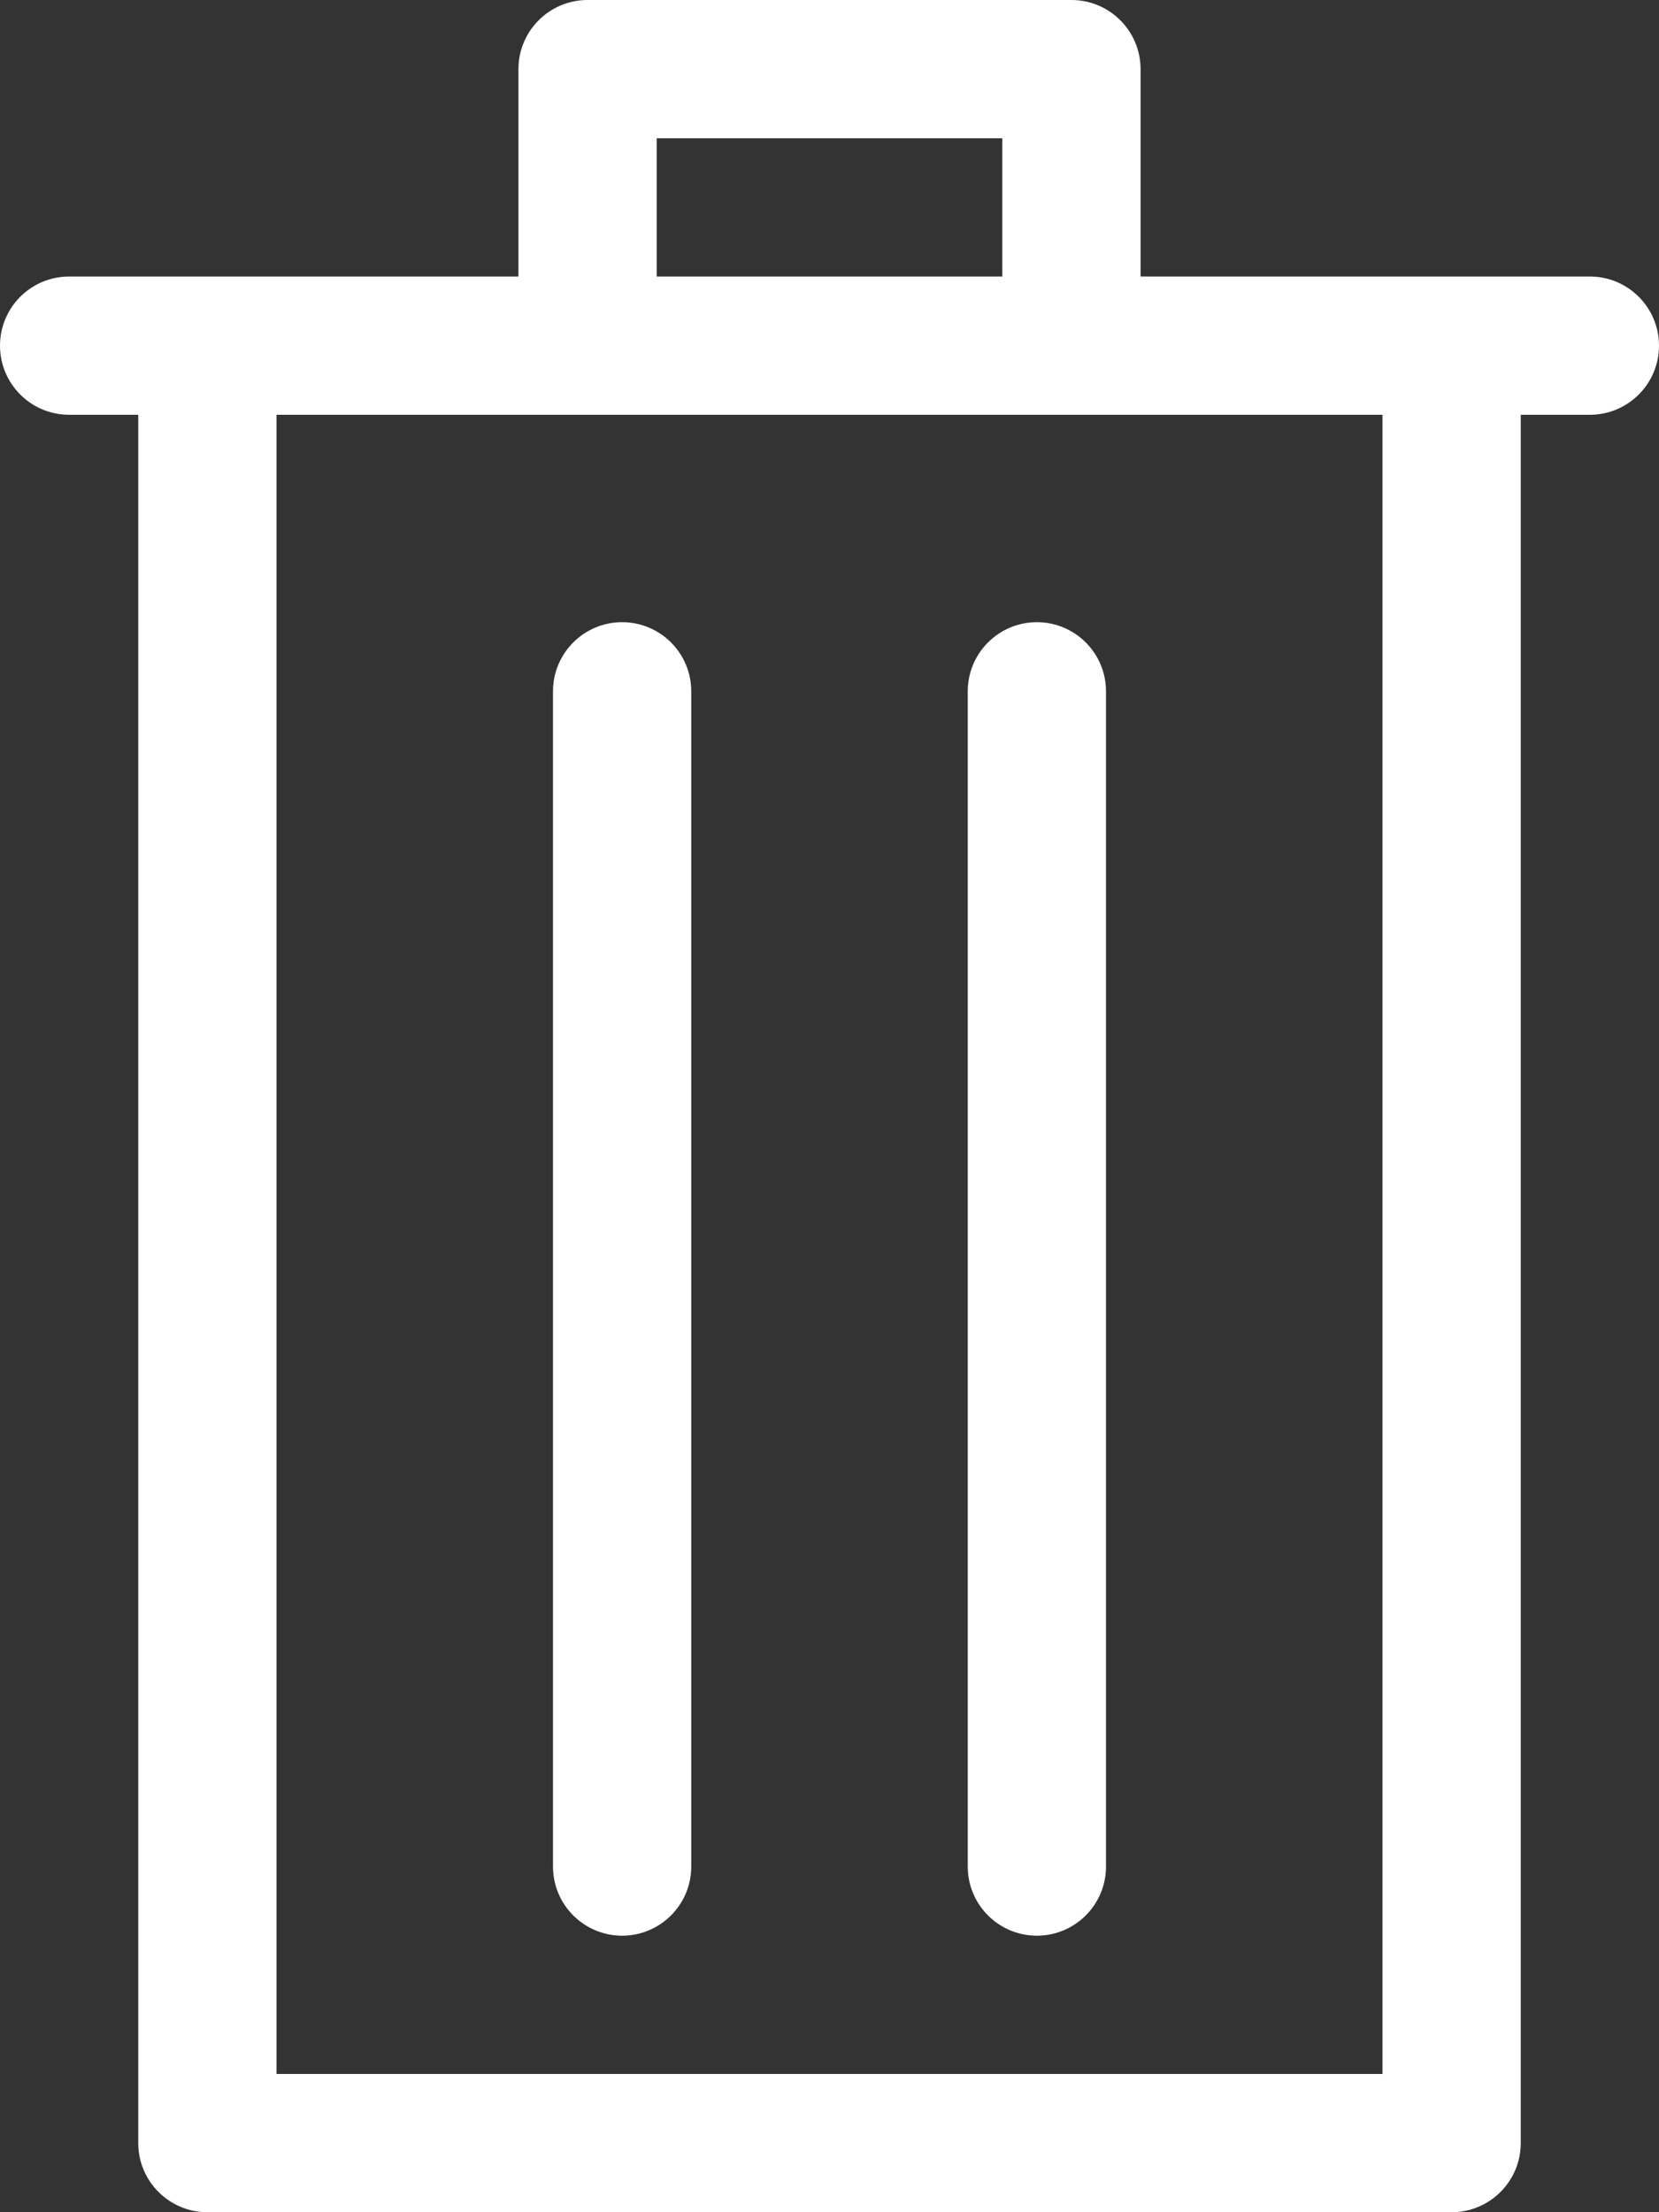 <svg width="48" height="64" viewBox="0 0 48 64" fill="none" xmlns="http://www.w3.org/2000/svg">
<rect x="0" y="0" width="48" height="64" fill="#333333" stroke="none"/>
<path d="M31 0H17C15.896 0 15 0.896 15 2V8H2C0.896 8 0 8.896 0 10C0 11.104 0.896 12 2 12H4V62C4 63.104 4.896 64 6 64H42C43.104 64 44 63.104 44 62V12H46C47.104 12 48 11.104 48 10C48 8.896 47.104 8 46 8H33V2C33 0.896 32.104 0 31 0ZM40 12V60H8V12H40ZM19 8V4H29V8H19Z" fill="white"/>
<path d="M18 56C19.104 56 20 55.104 20 54V20C20 18.896 19.104 18 18 18C16.896 18 16 18.896 16 20V54C16 55.104 16.896 56 18 56Z" fill="white"/>
<path d="M30 56C31.104 56 32 55.104 32 54V20C32 18.896 31.104 18 30 18C28.896 18 28 18.896 28 20V54C28 55.104 28.896 56 30 56Z" fill="white"/>
</svg>
